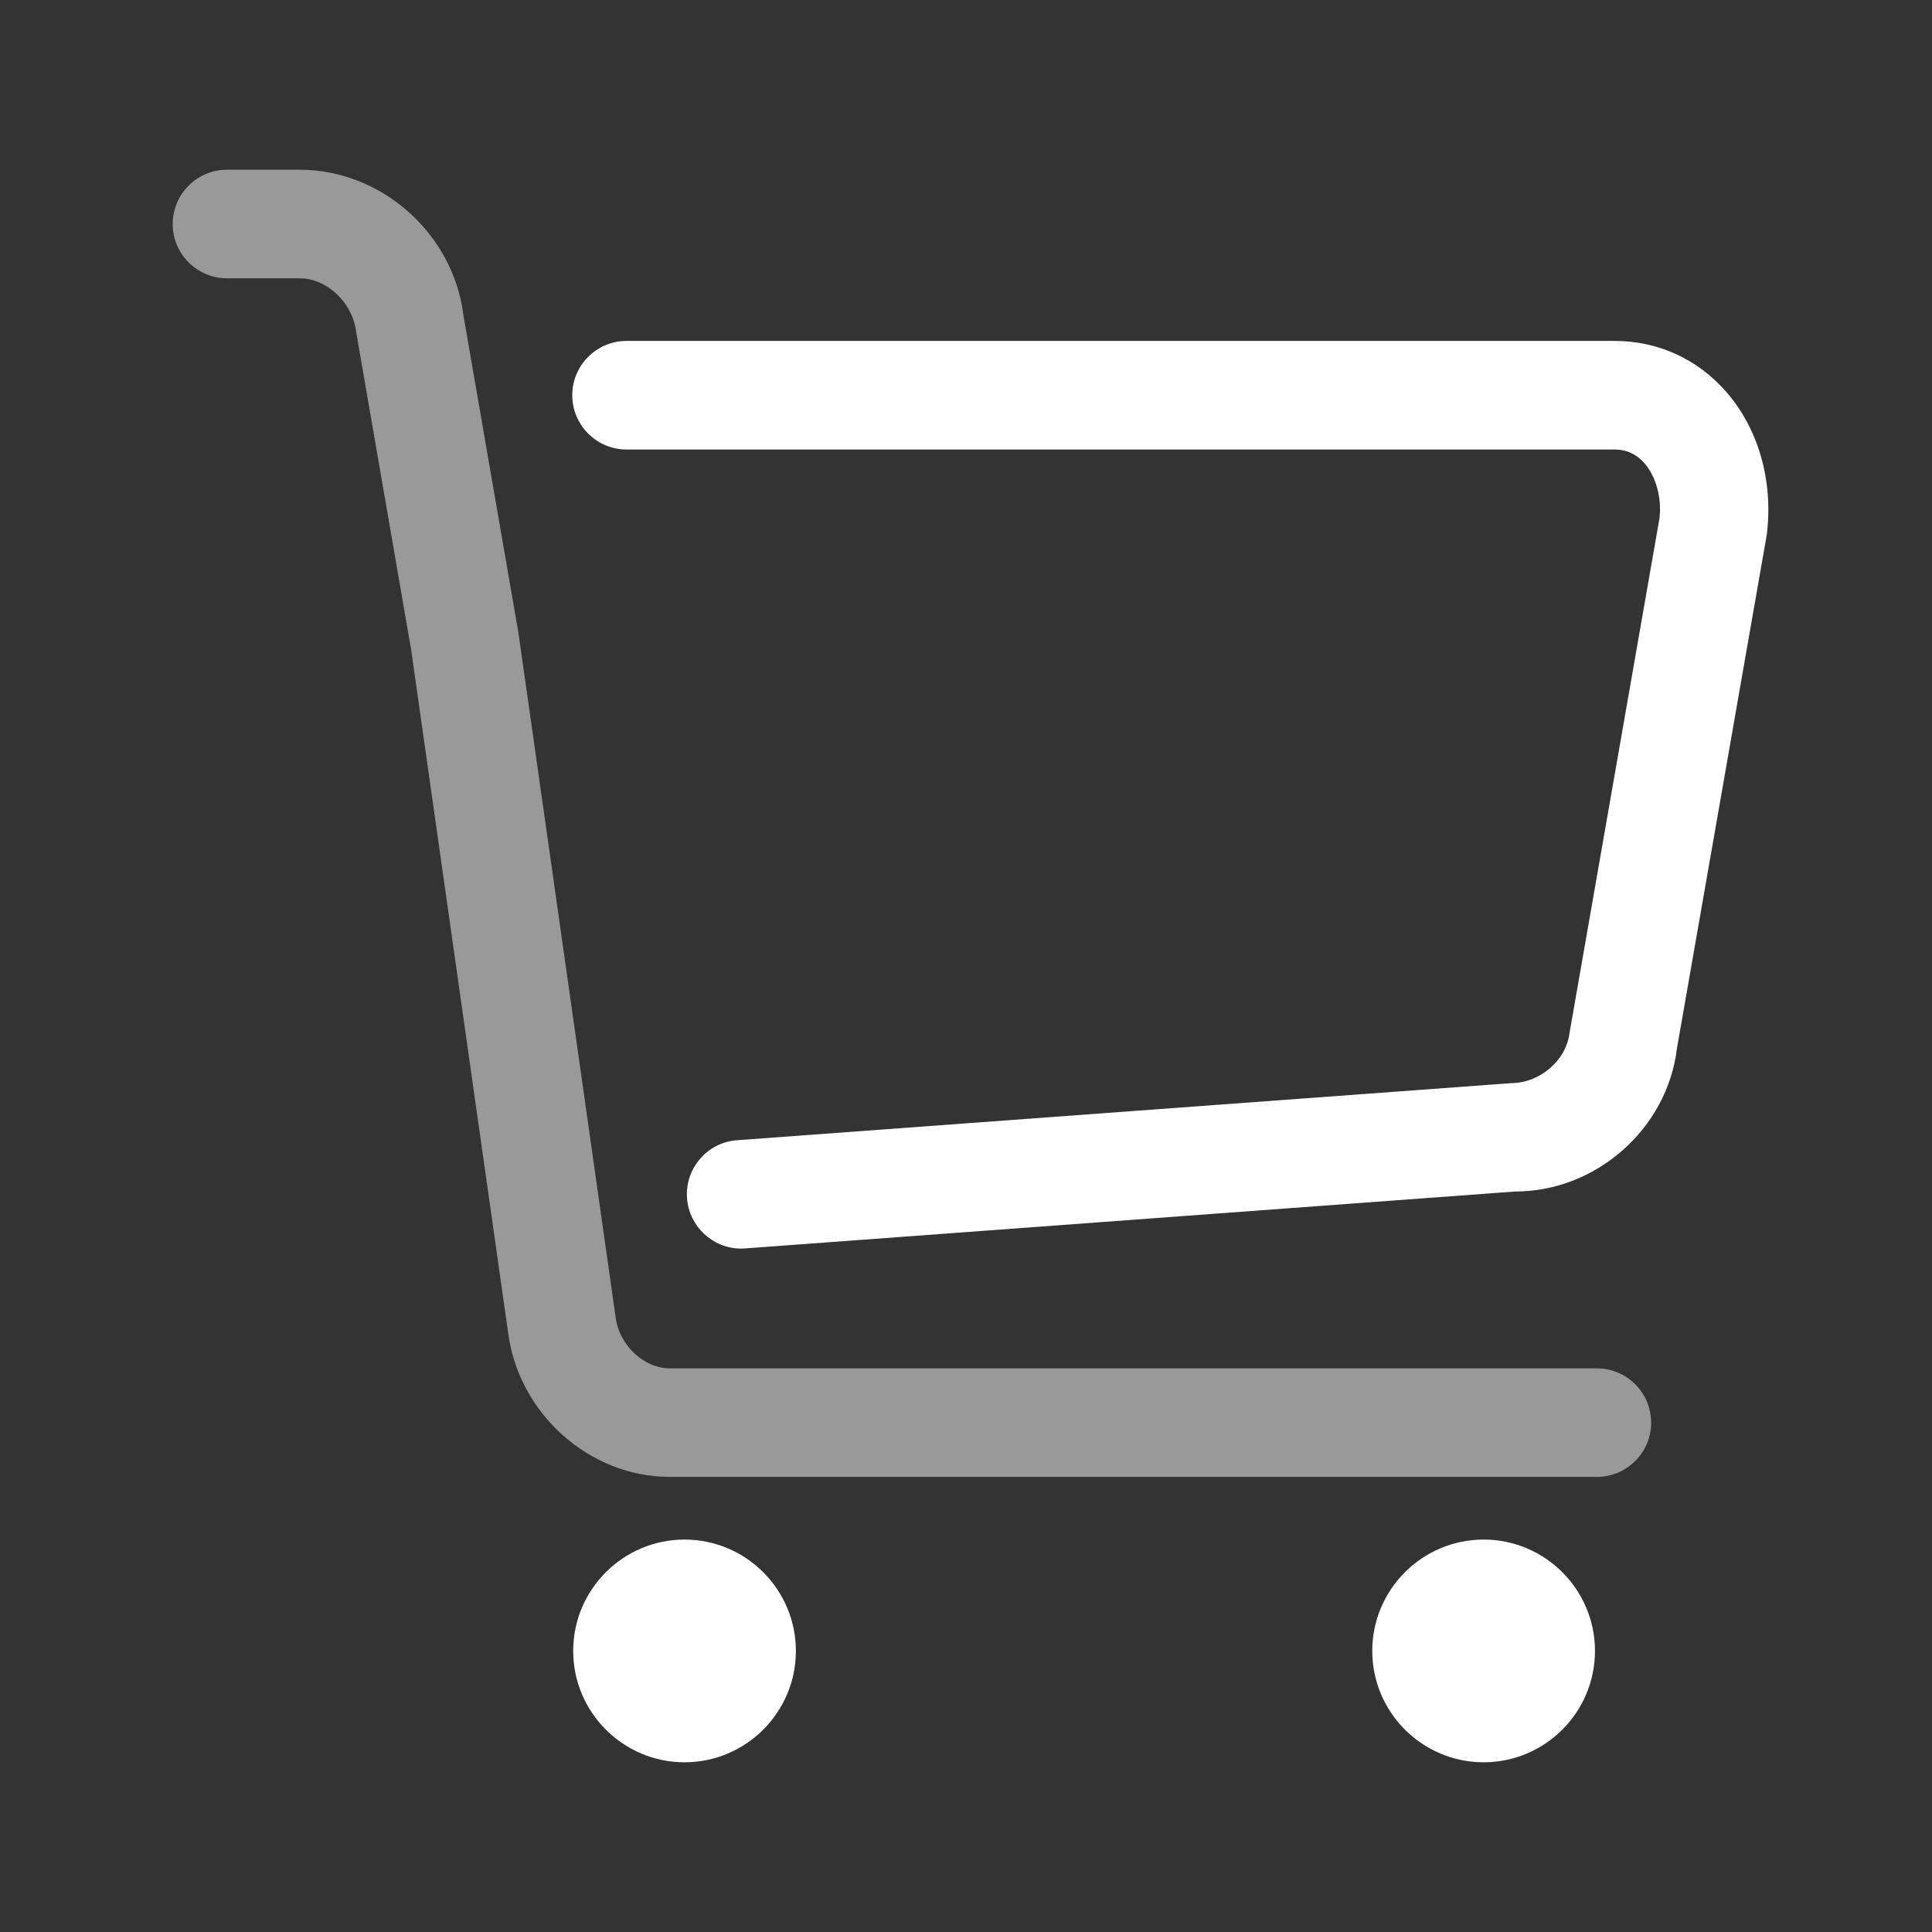 <?xml version="1.0" standalone="no"?>
<!DOCTYPE svg PUBLIC "-//W3C//DTD SVG 1.1//EN" "http://www.w3.org/Graphics/SVG/1.1/DTD/svg11.dtd">
<svg class="icon" width="128px" height="128.00px" viewBox="0 0 1024 1024" version="1.1" xmlns="http://www.w3.org/2000/svg">
<rect x="0" y="0" width="1024" height="1024" fill="#333333" stroke="none"/>
<path fill="#999" d="M846.36 725.26H354.987c-13.794 0-26.936-12.446-28.706-27.184l-51.509-362.723-29.127-168.118c-5.295-43.37-43.4-77.285-86.786-77.285h-38.54c-15.87 0-28.78 12.91-28.78 28.778s12.91 28.779 28.78 28.779h38.54c14.303 0 27.967 12.851 29.852 28.053l29.185 168.727 51.305 361.272c5.25 43.314 42.922 77.227 85.785 77.227h491.371c15.87 0 28.779-12.91 28.779-28.778 0.002-15.84-12.908-28.749-28.778-28.749z"  /><path fill="#ffffff" d="M914.564 207.27c-15.144-17.146-36.002-26.575-58.69-26.575h-523.79c-15.87 0-28.778 12.91-28.778 28.779s12.91 28.778 28.778 28.778h523.79c6.18 0 11.431 2.408 15.608 7.137 6.209 7.02 9.37 18.538 8.065 29.358l-47.665 272.731c-1.769 14.534-15.637 26.516-30.896 26.603L390.7 604.339c-7.658 0.552-14.62 4.033-19.64 9.864-5.034 5.802-7.484 13.229-6.92 20.887 1.088 14.97 13.679 26.69 28.663 26.69 0.682 0 1.407-0.028 2.118-0.087l408.154-30.17c42.936 0 80.535-33.218 85.698-75.603l47.694-272.73c3.452-28.604-4.526-56.309-21.903-75.92zM362.821 934.05c32.536 0 59.023-26.488 59.023-59.009 0-32.55-26.488-59.037-59.023-59.037S303.8 842.49 303.8 875.04c0 32.522 26.486 59.008 59.022 59.008zM786.365 934.05c32.521 0 59.008-26.488 59.008-59.009 0-32.55-26.488-59.037-59.008-59.037-32.55 0-59.037 26.487-59.037 59.037 0 32.522 26.486 59.008 59.037 59.008z"  /></svg>